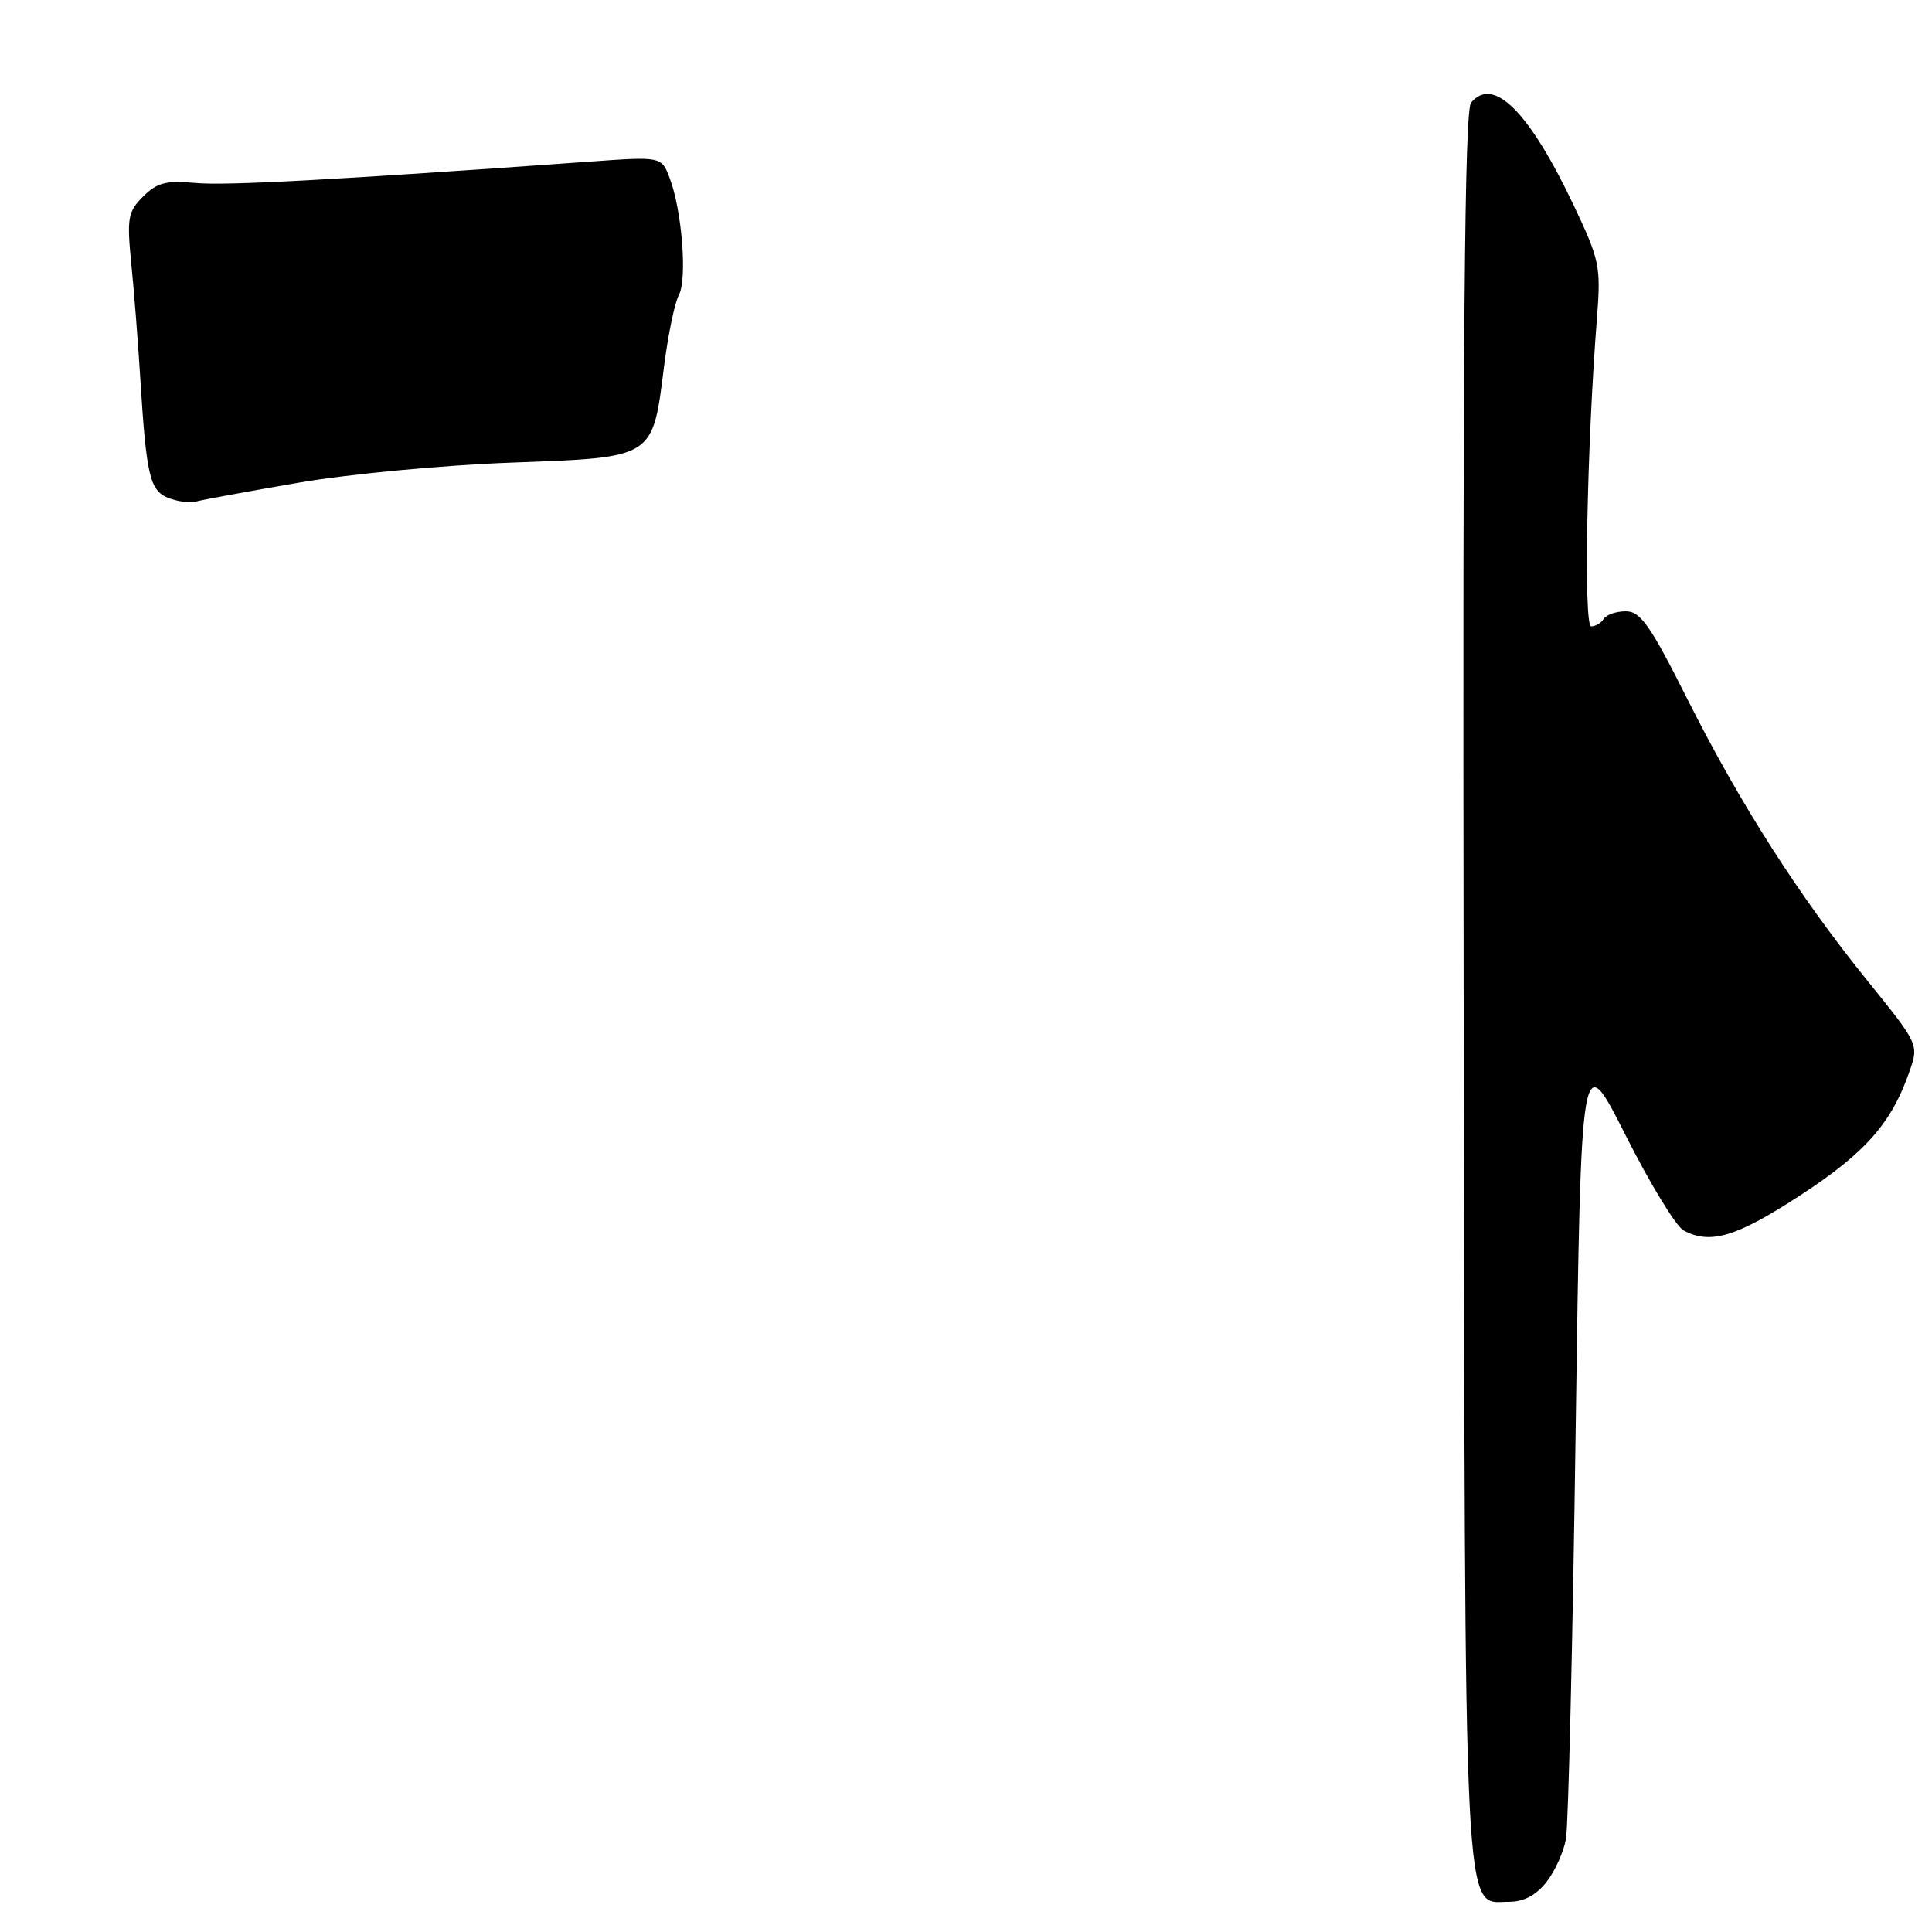 <?xml version="1.0" encoding="UTF-8" standalone="no"?>
<!DOCTYPE svg PUBLIC "-//W3C//DTD SVG 1.1//EN" "http://www.w3.org/Graphics/SVG/1.1/DTD/svg11.dtd" >
<svg xmlns="http://www.w3.org/2000/svg" xmlns:xlink="http://www.w3.org/1999/xlink" version="1.1" viewBox="0 0 256 256">
 <g >
 <path fill="currentColor"
d=" M 204.90 249.40 C 206.03 247.97 207.20 245.38 207.50 243.65 C 207.81 241.92 208.39 217.60 208.78 189.62 C 209.50 138.74 209.50 138.74 215.39 150.41 C 218.63 156.83 222.09 162.51 223.08 163.04 C 226.63 164.94 230.07 163.91 238.51 158.41 C 247.19 152.75 250.64 148.83 253.03 141.94 C 254.26 138.40 254.23 138.34 247.44 129.94 C 238.33 118.67 230.62 106.60 223.56 92.58 C 218.66 82.83 217.37 81.00 215.43 81.00 C 214.16 81.00 212.84 81.45 212.50 82.00 C 212.16 82.55 211.41 83.00 210.84 83.00 C 209.82 83.00 210.26 59.33 211.60 42.19 C 212.14 35.29 211.97 34.47 208.52 27.20 C 202.62 14.78 197.88 10.04 194.92 13.60 C 194.06 14.64 193.81 44.40 193.94 130.65 C 194.13 257.80 193.84 252.00 199.95 252.00 C 201.89 252.00 203.54 251.13 204.90 249.40 Z  M 39.50 63.97 C 46.14 62.82 58.75 61.63 67.74 61.30 C 86.82 60.59 86.44 60.83 88.00 48.47 C 88.53 44.33 89.40 40.12 89.95 39.10 C 91.08 36.99 90.37 27.91 88.74 23.61 C 87.65 20.73 87.65 20.73 78.07 21.42 C 44.18 23.85 29.93 24.62 25.84 24.24 C 22.01 23.89 20.79 24.21 18.96 26.04 C 16.95 28.05 16.80 28.89 17.39 34.88 C 17.76 38.52 18.29 45.33 18.58 50.00 C 19.39 63.07 19.84 65.00 22.31 65.98 C 23.51 66.46 25.18 66.67 26.00 66.45 C 26.82 66.22 32.90 65.11 39.50 63.97 Z "/>
</g>
</svg>